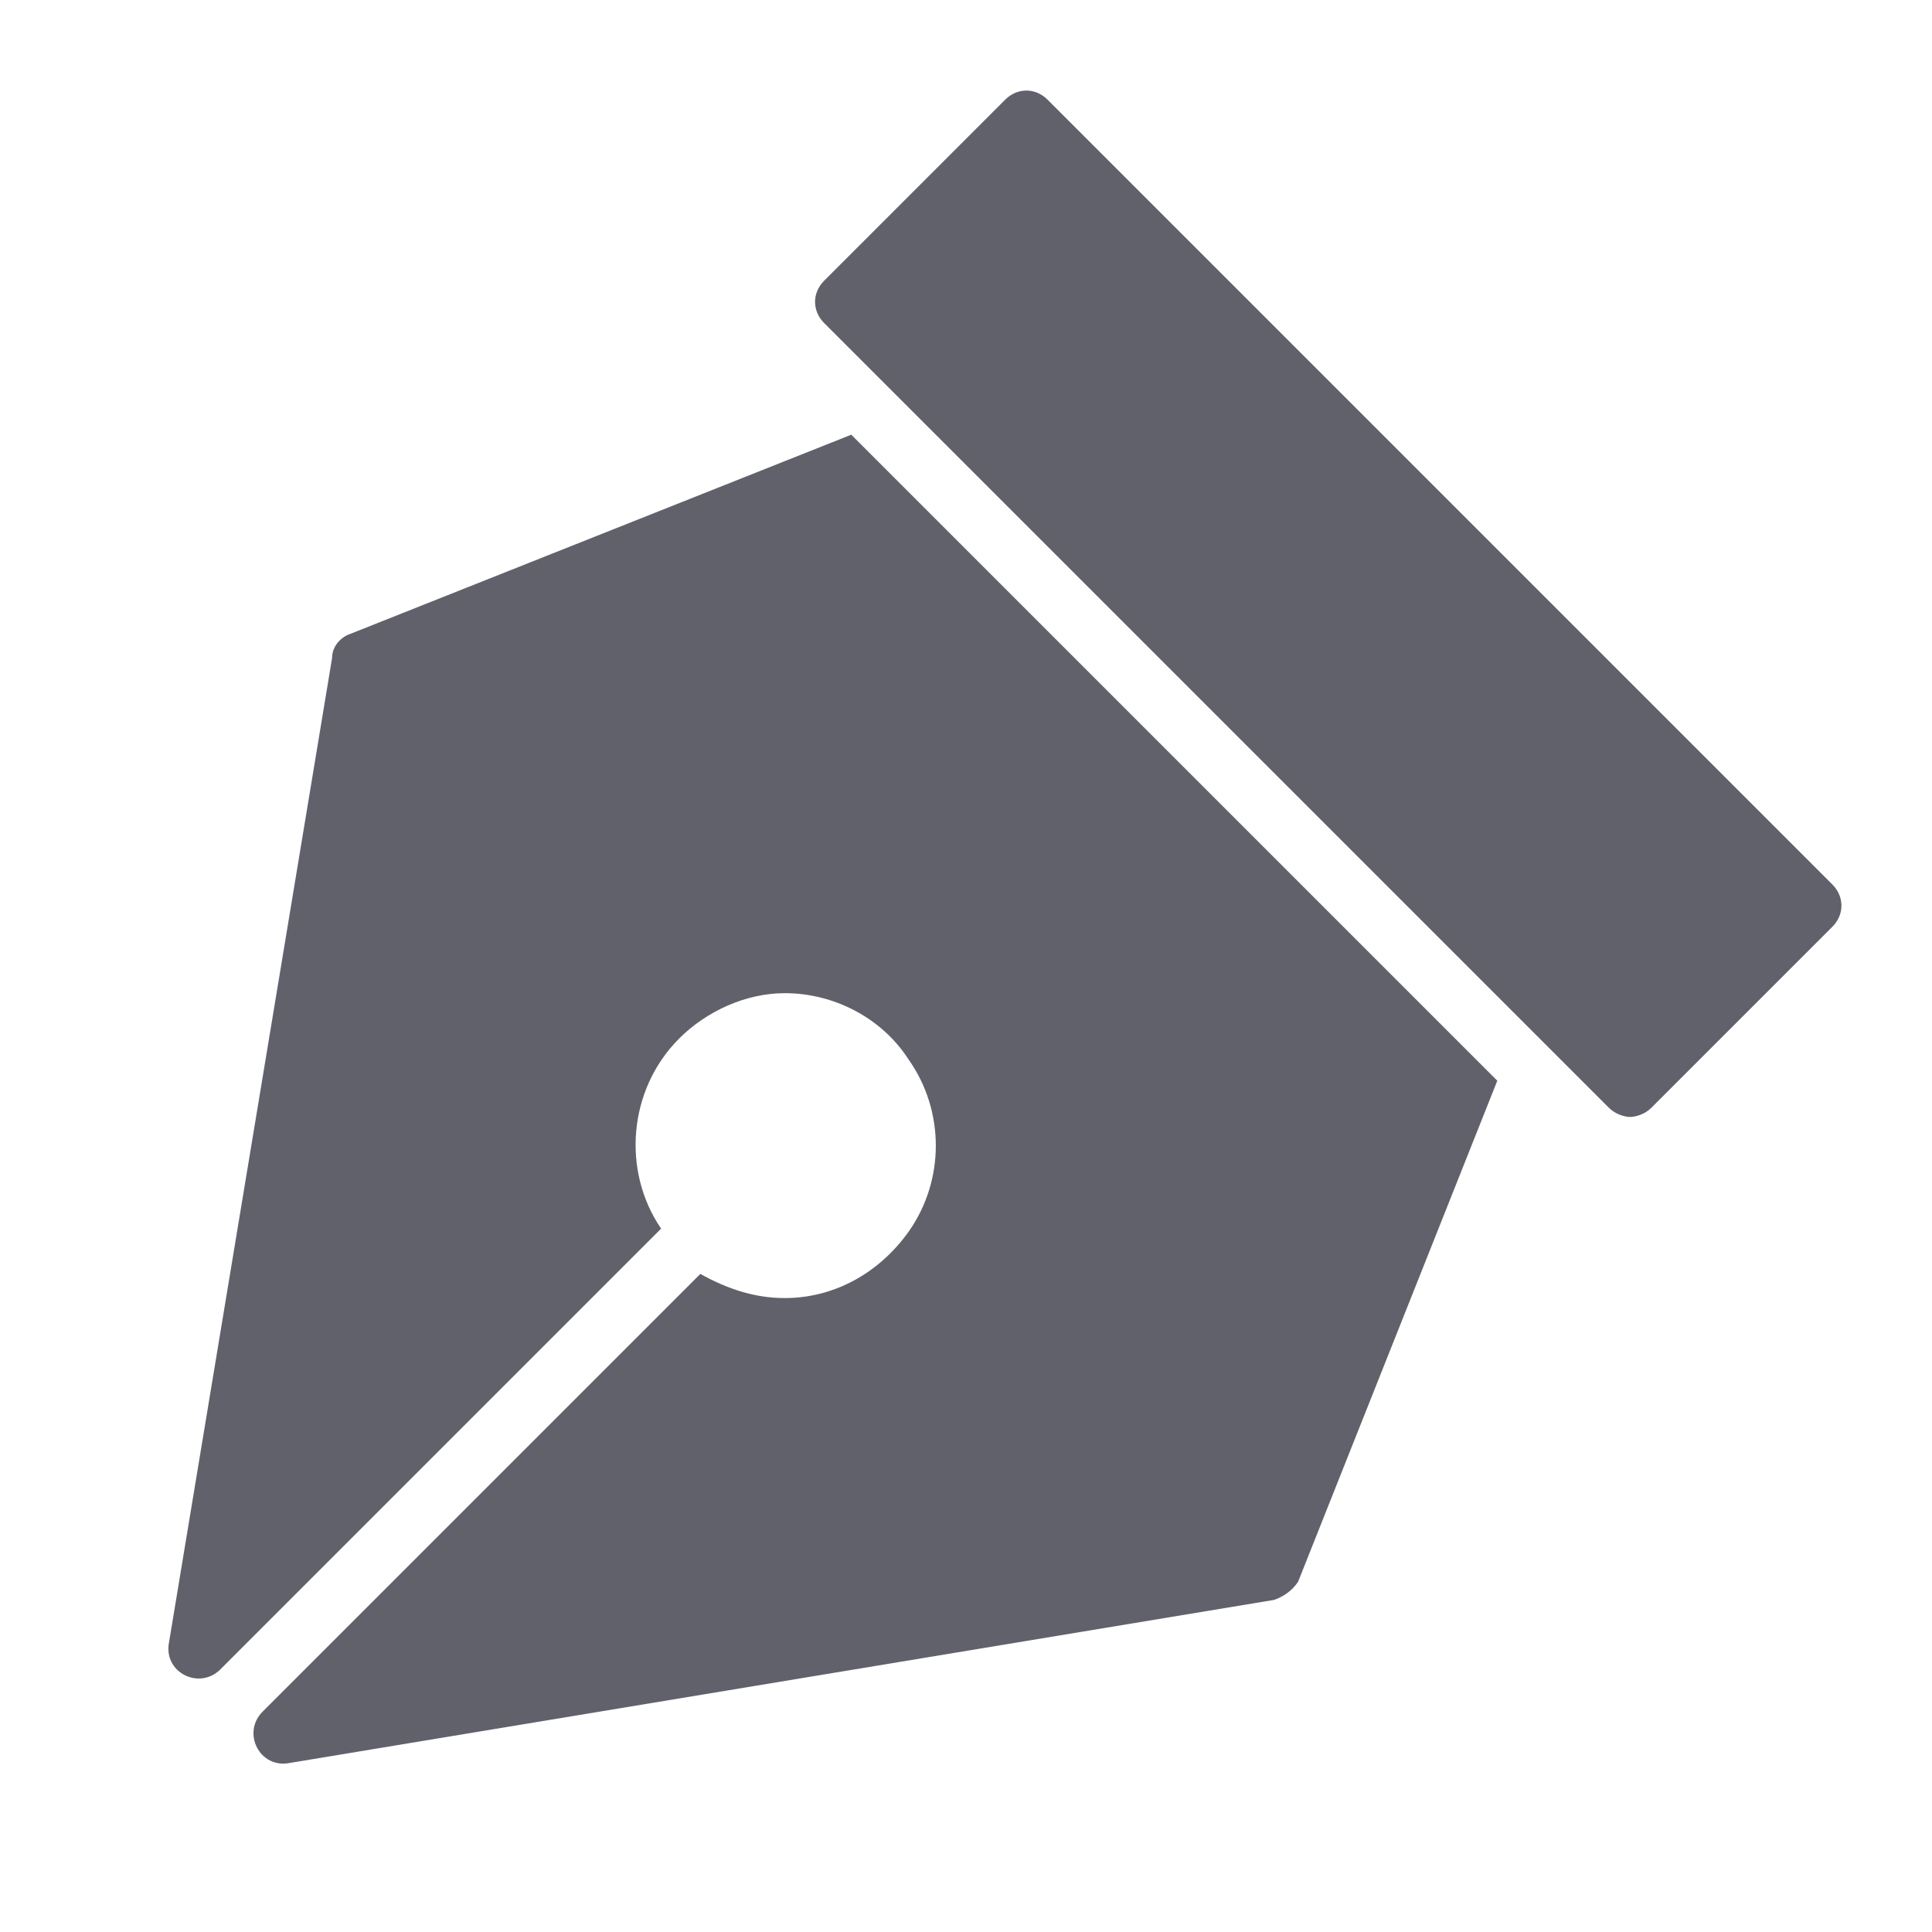 <svg xmlns="http://www.w3.org/2000/svg" height="64" width="64" viewBox="0 0 64 64"><title>pen tool 3</title><g fill="#61616b" class="nc-icon-wrapper"><path fill="#61616b" d="M28.2,14.4l-16.6,6.6c-0.3,0.1-0.6,0.4-0.6,0.8L5.6,54.4c-0.2,1,1,1.6,1.7,0.9l14.6-14.6 c-1.3-1.9-1.1-4.6,0.6-6.3c0.9-0.9,2.2-1.5,3.5-1.5c1.6,0,3.2,0.8,4.1,2.2c1.2,1.7,1.2,4,0,5.7c-1,1.4-2.5,2.2-4.1,2.2 c-1,0-1.9-0.3-2.8-0.8L8.7,56.7c-0.7,0.7-0.1,1.9,0.9,1.7L42.2,53c0.3-0.1,0.6-0.3,0.8-0.6l6.6-16.6L28.2,14.4z"></path> <path data-color="color-2" fill="#61616b" d="M60.7,29.3l-26-26c-0.4-0.4-1-0.4-1.4,0l-6,6c-0.4,0.4-0.4,1,0,1.4l26,26 c0.2,0.2,0.5,0.3,0.7,0.3s0.5-0.1,0.7-0.3l6-6C61.1,30.3,61.1,29.7,60.7,29.3z"></path></g></svg>